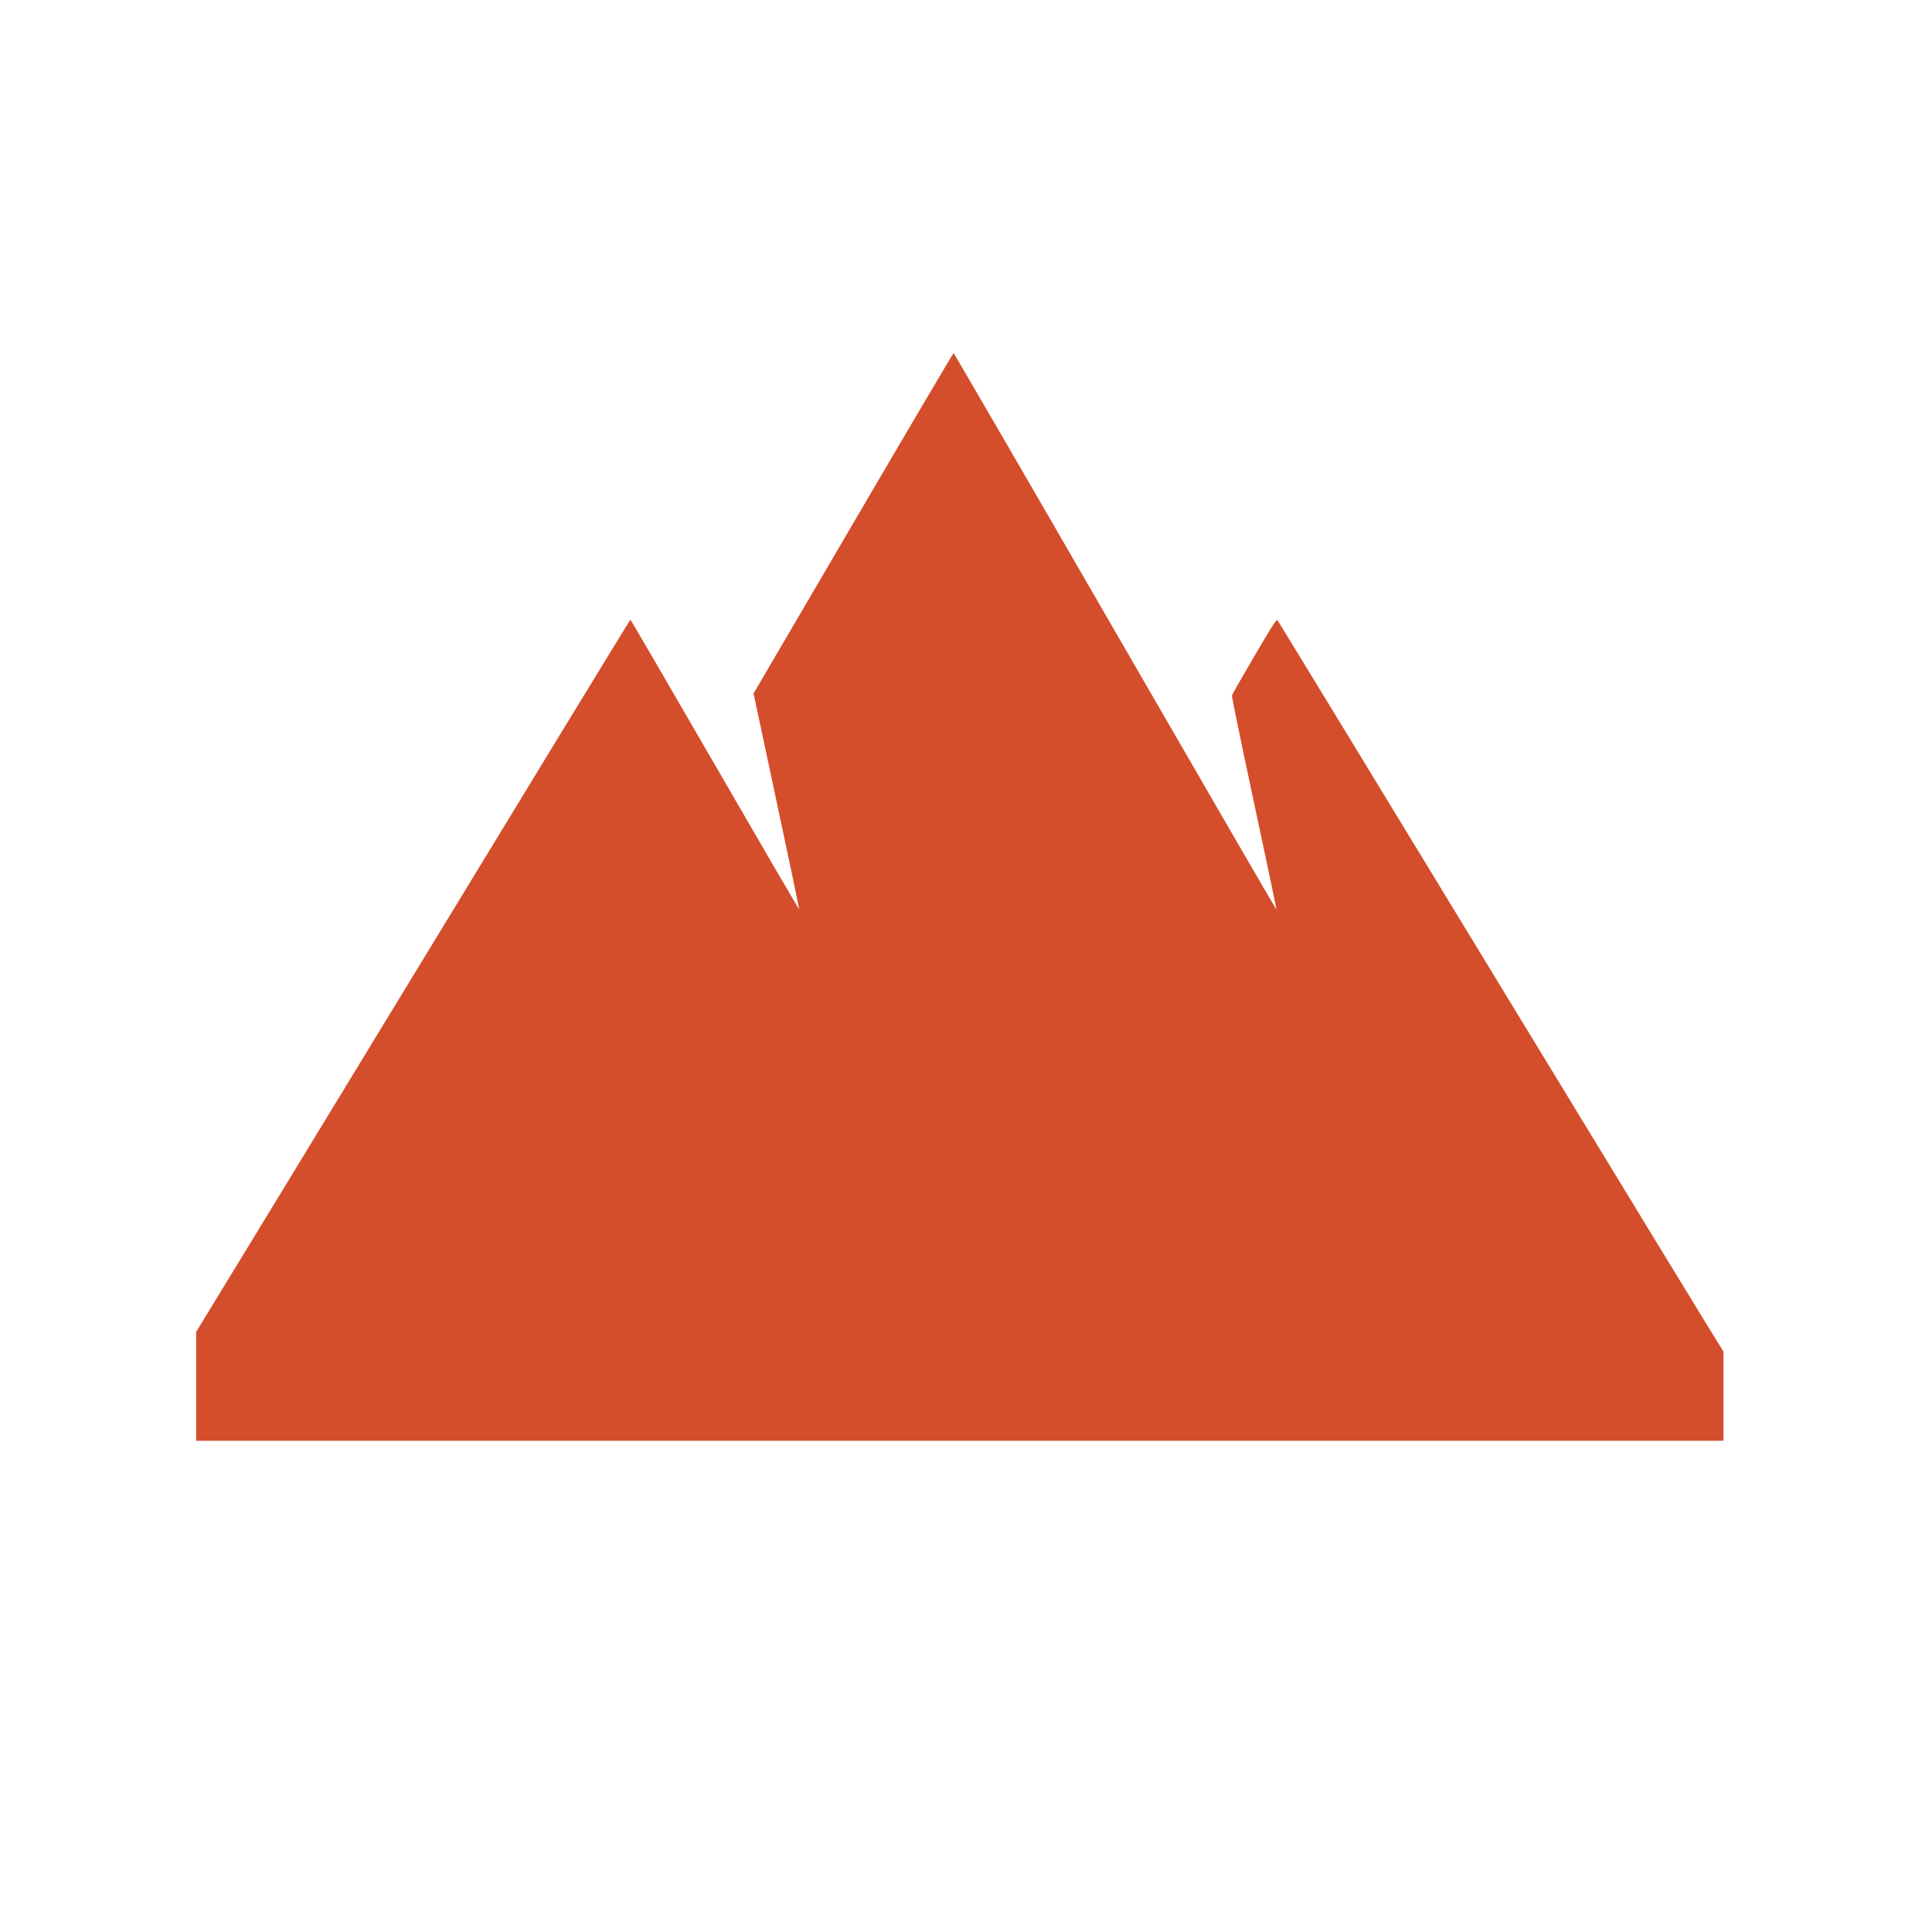 <?xml version="1.0" encoding="UTF-8"?>
<svg width="512" height="512" version="1.1" viewBox="0 0 512 512" xmlns="http://www.w3.org/2000/svg">
 <path d="m252.71 93.586c-0.121 0-12.092 20.293-26.611 45.101l-26.406 45.101 6.082 28.483c3.344 15.659 6.047 28.566 6.007 28.689-0.038 0.125-10.073-17.087-22.307-38.252-12.234-21.165-22.321-38.479-22.419-38.476-0.098 3e-3 -28.045 45.8-62.093 101.77-28.953 47.592-46.133 75.761-52.98 86.964v28.857h404.75v-23.617c-5.037-8.148-25.203-41.174-55.824-91.512-34.14-56.124-62.223-102.2-62.393-102.38-0.232-0.254-1.75 2.127-6.12 9.6-3.197 5.467-5.867 10.148-5.932 10.405-0.067 0.258 2.589 13.112 5.895 28.558 3.306 15.446 5.971 28.126 5.914 28.183-0.057 0.057-19.287-33.093-42.724-73.677-23.438-40.584-42.717-73.79-42.837-73.79z" style="-inkscape-stroke:none;fill-rule:evenodd;fill:#d44e2b;stop-color:#000000"/>
</svg>
